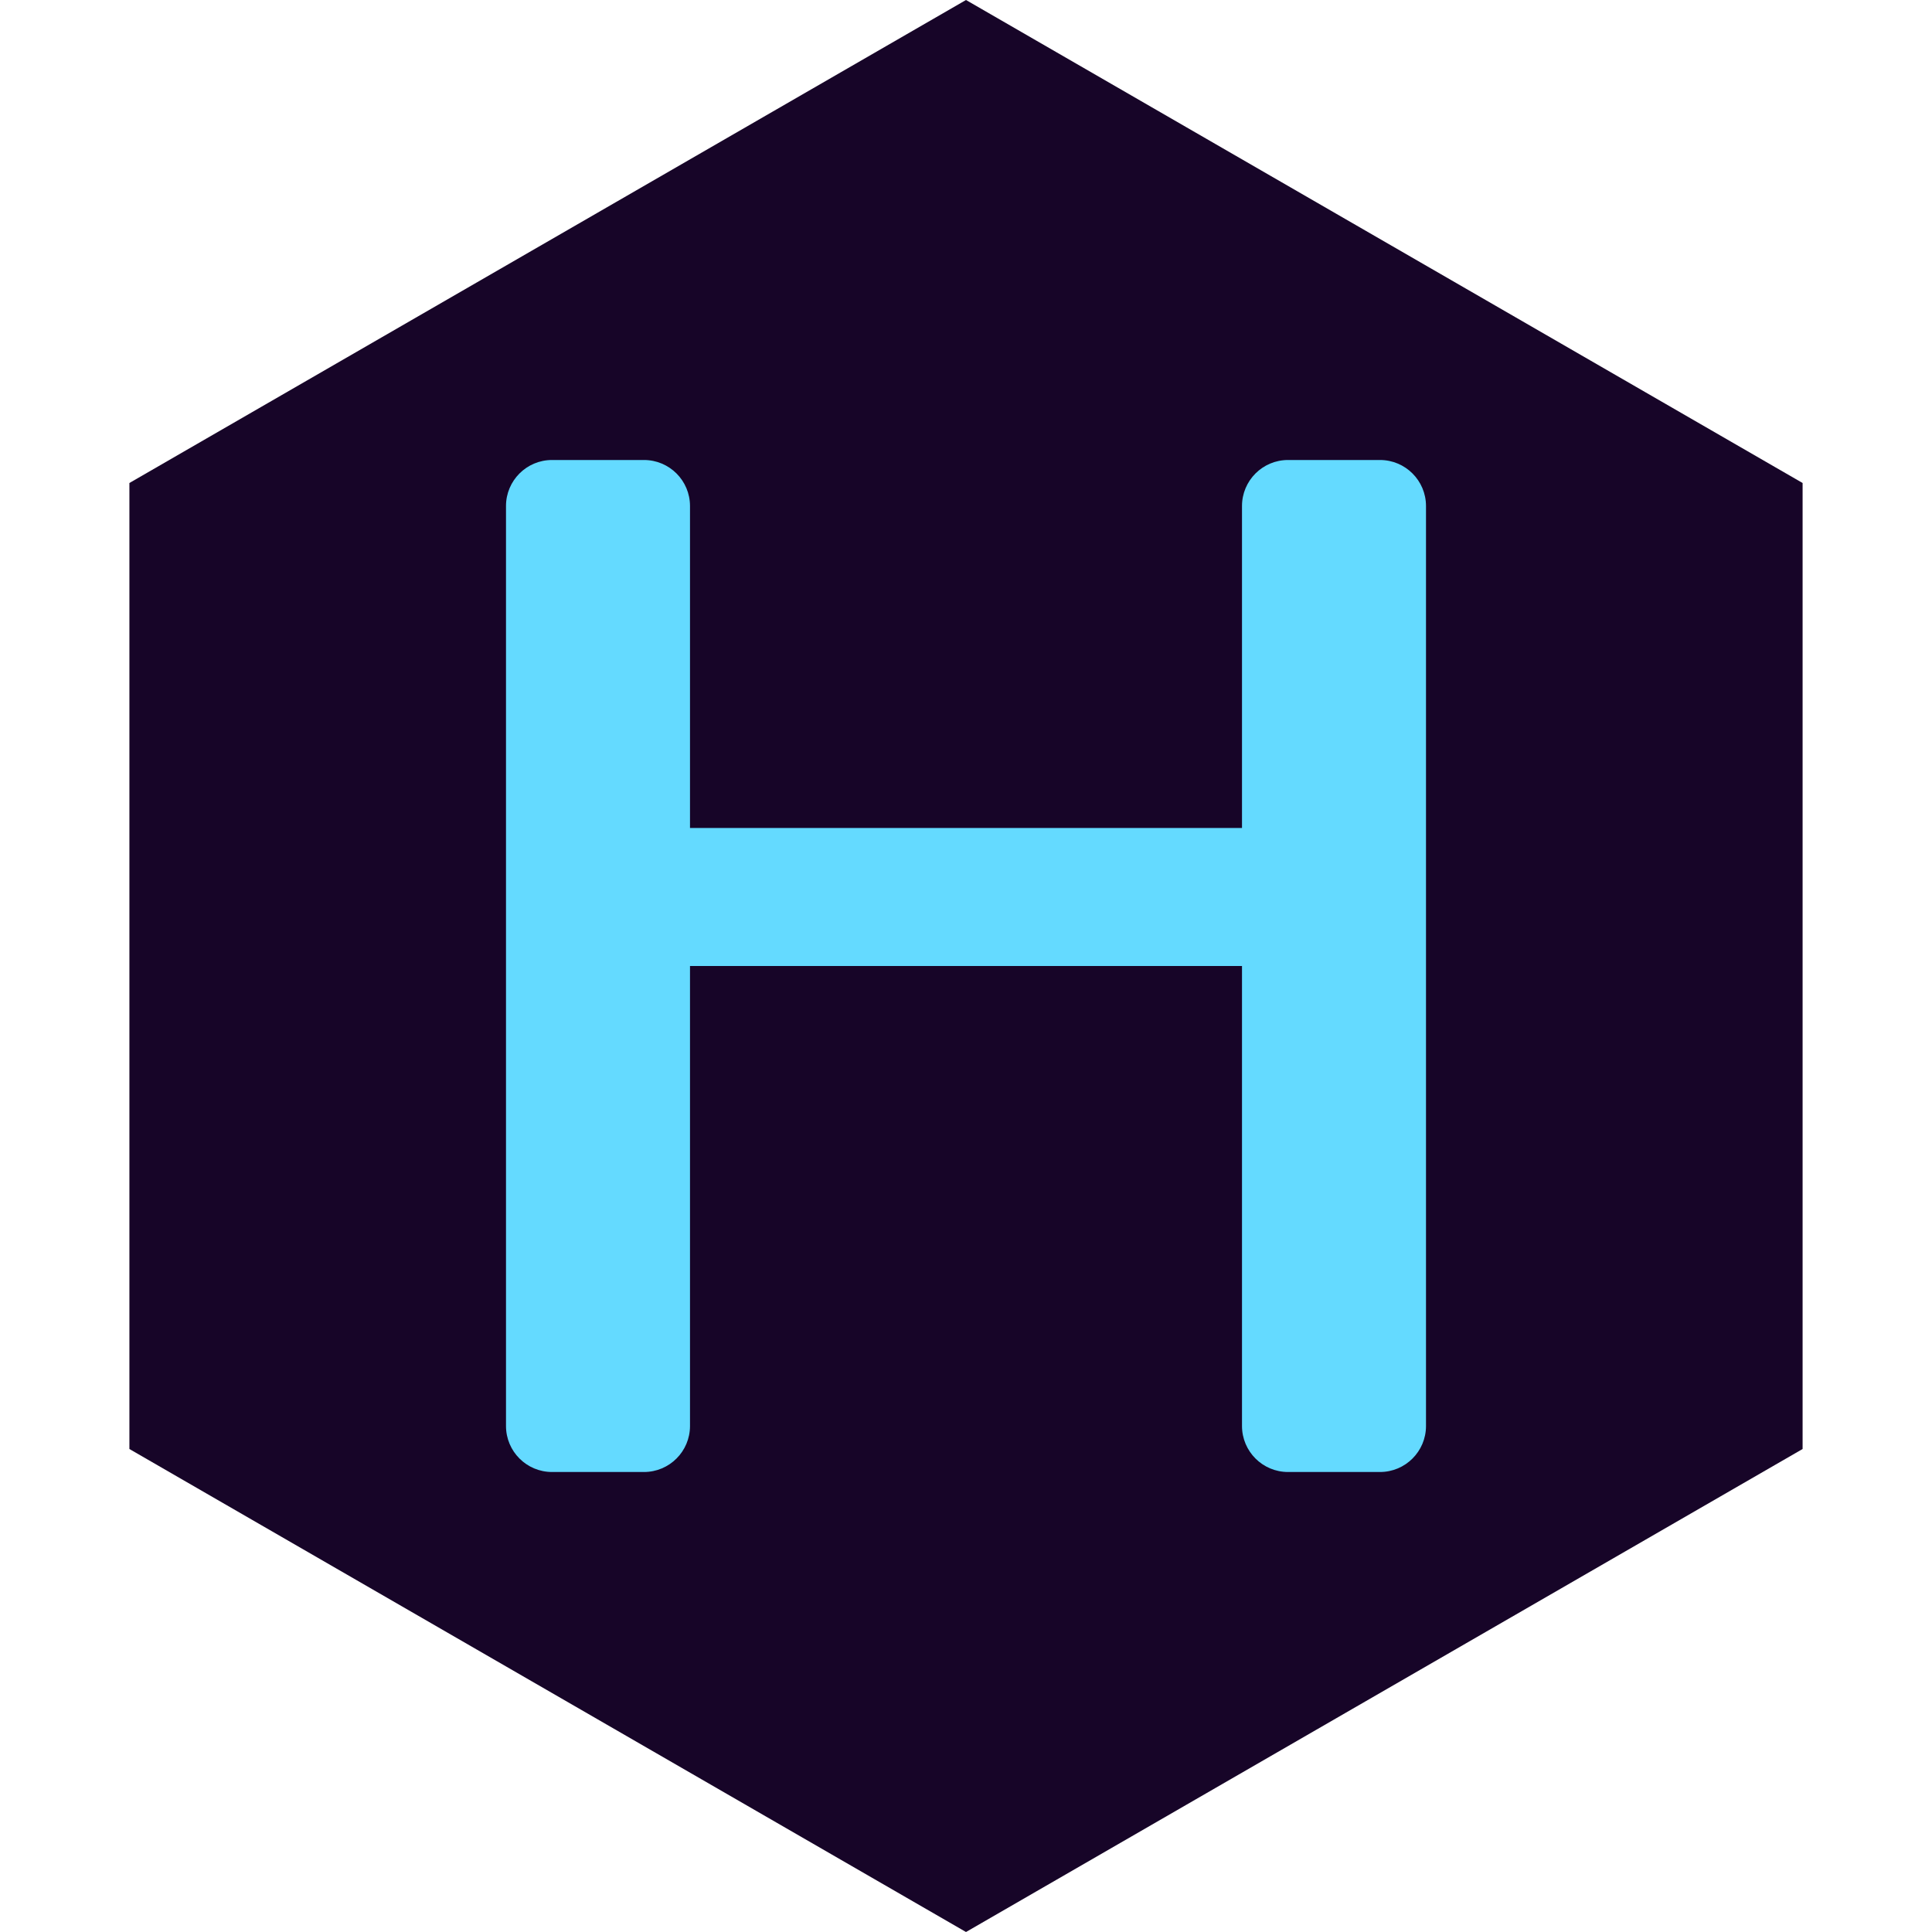 <svg xmlns="http://www.w3.org/2000/svg" fill="none" viewBox="0 0 42 42">
<path fill="#170528" d="m21 0 18.187 10.5v21L21 42 2.813 31.5v-21L21 0Z"/>
<path fill="#64DAFF" d="M31 11v20c0 .552-.448 1-1 1h-2c-.552 0-1-.448-1-1V21H15v10c0 .552-.448 1-1 1h-2c-.552 0-1-.448-1-1V11c0-.552.448-1 1-1h2c.552 0 1 .448 1 1v7h12v-7c0-.552.448-1 1-1h2c.552 0 1 .448 1 1z"/>
</svg>